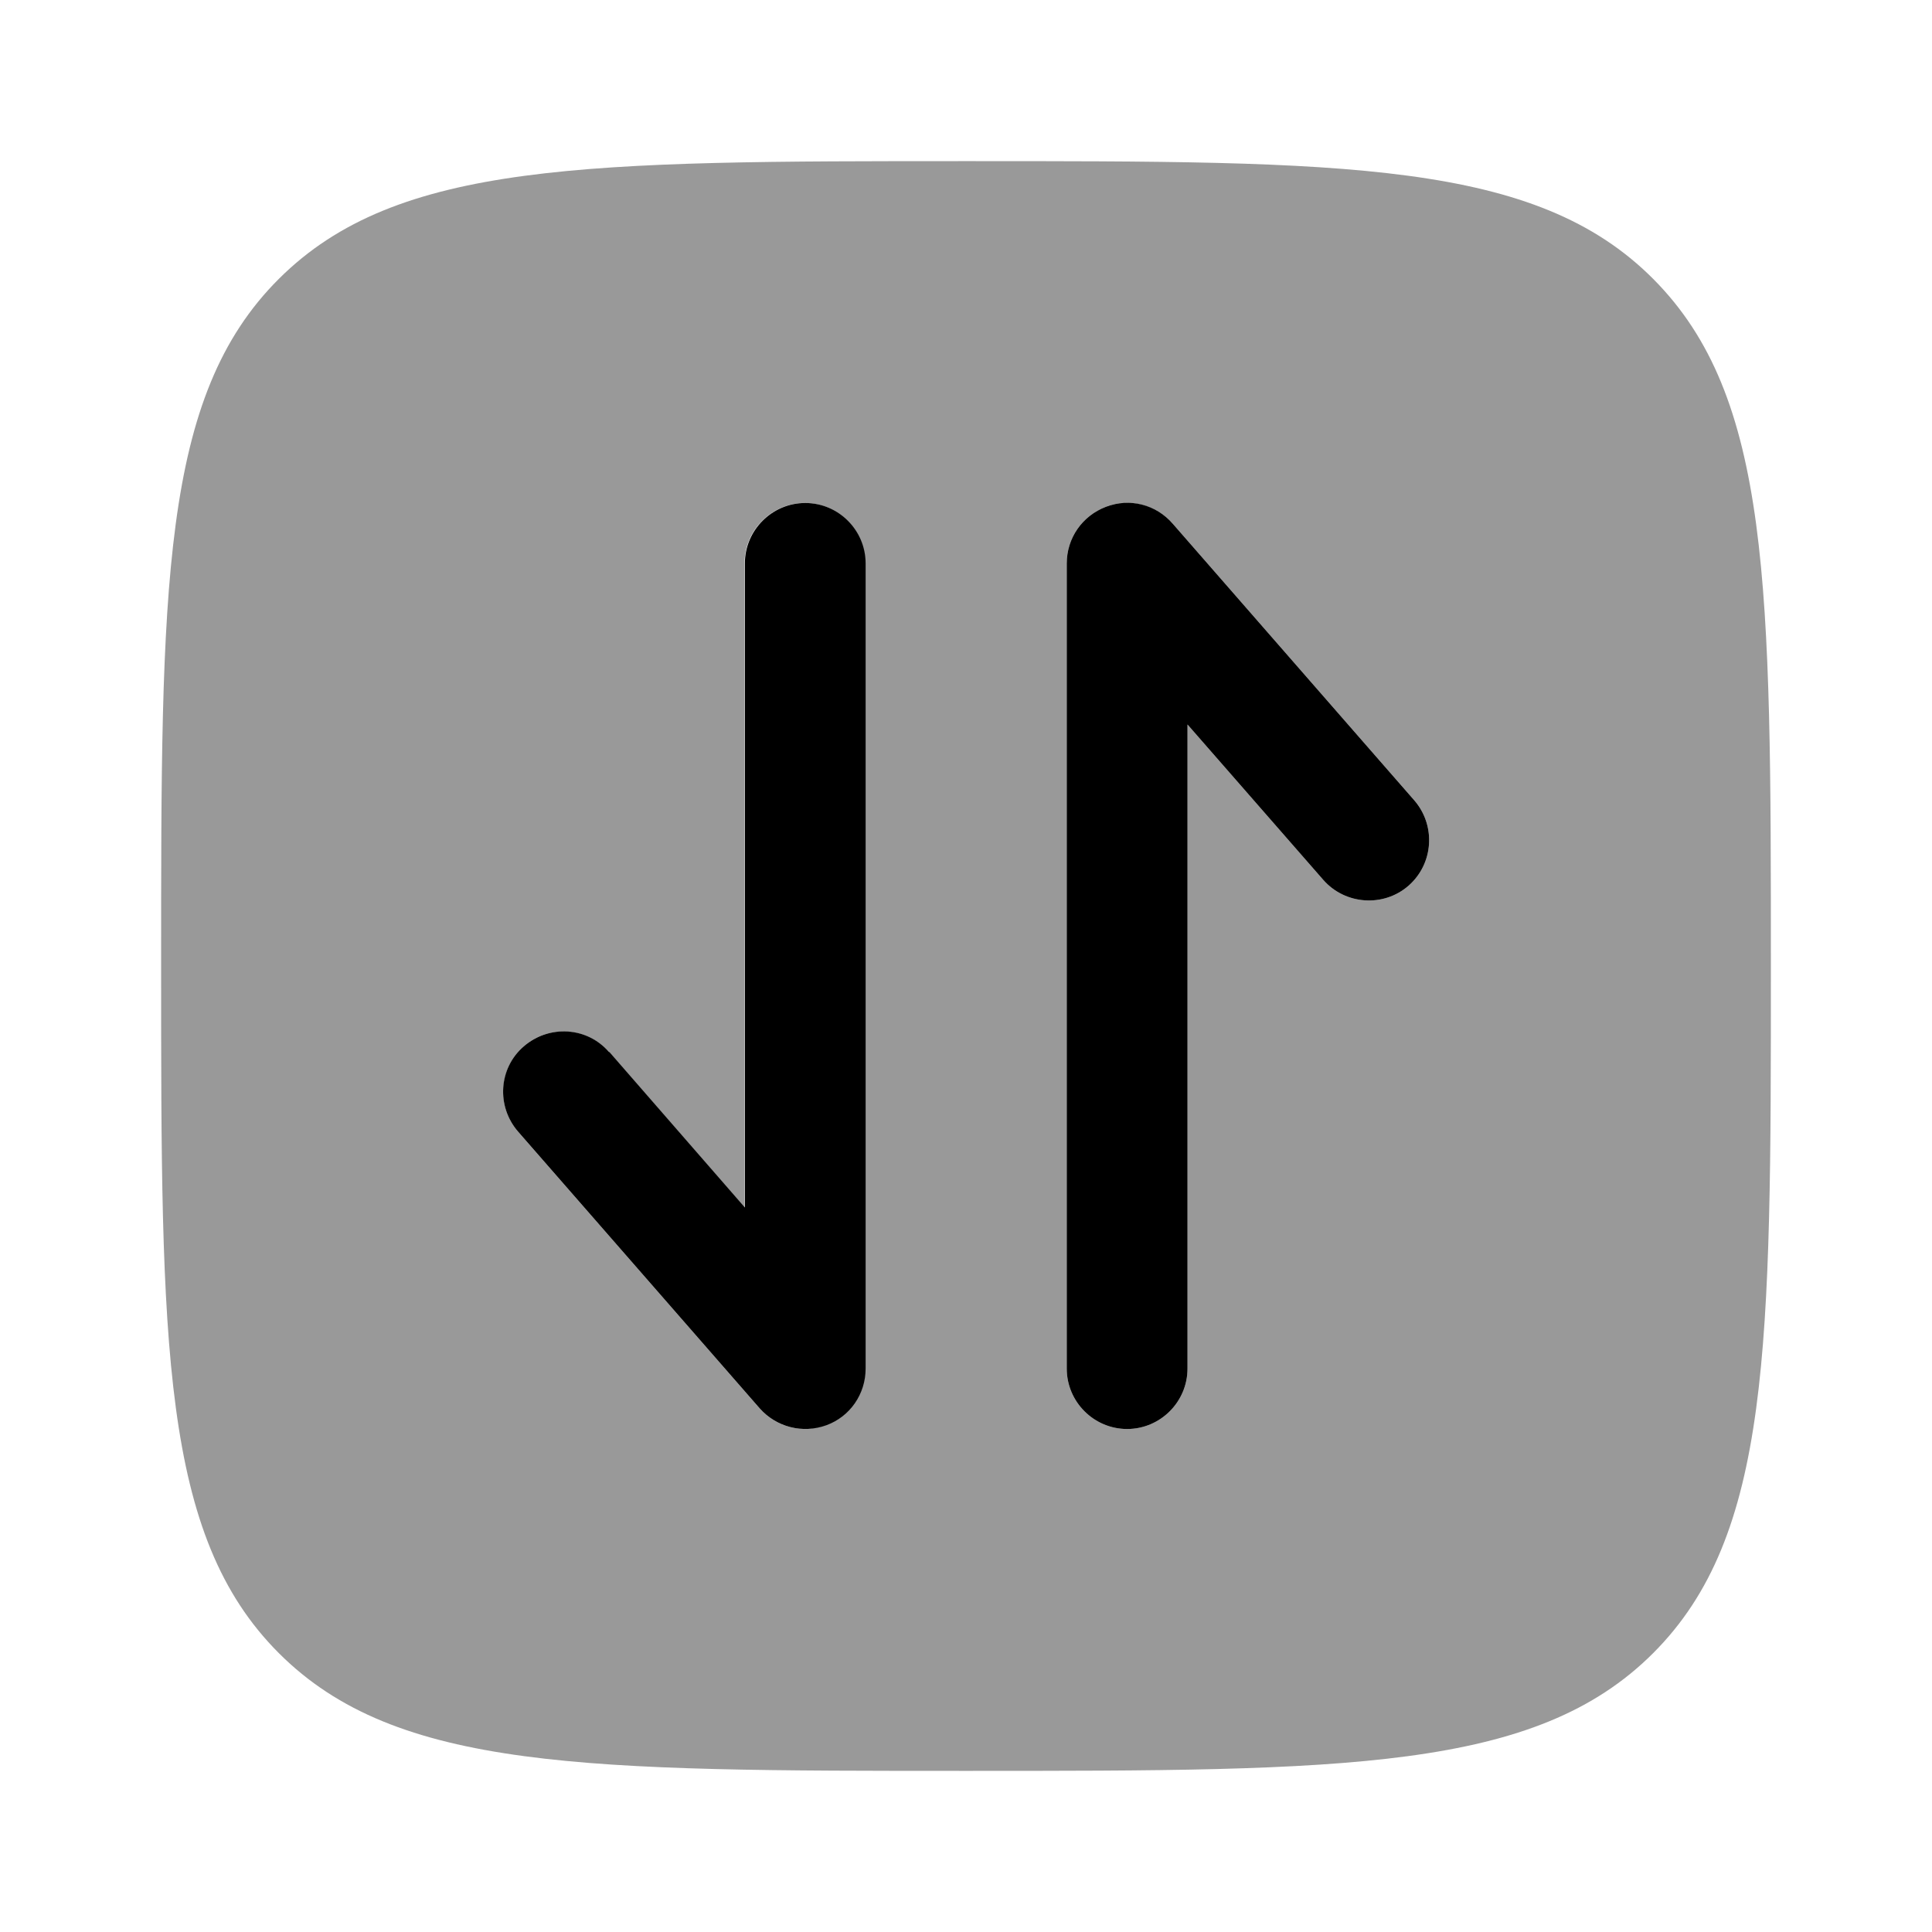 <svg xmlns="http://www.w3.org/2000/svg" viewBox="0 0 512 512"><!--!Font Awesome Pro 6.6.0 by @fontawesome - https://fontawesome.com License - https://fontawesome.com/license (Commercial License) Copyright 2024 Fonticons, Inc.--><path class="fa-secondary" opacity=".4" d="M42.7 256c0 100.6 0 150.9 31.2 182.1s81.5 31.2 182.1 31.2s150.9 0 182.1-31.2c31.2-31.2 31.2-81.3 31.2-181.3l0-.8c0-100.6 0-150.8-31.2-182.1S356.6 42.7 256 42.7s-150.8 0-182.1 31.2S42.7 155.4 42.7 256zm94.6 43.9c-5.8-6.7-5.1-16.8 1.5-22.6s16.8-5.1 22.6 1.5L197.3 320l0-170.7c0-8.8 7.2-16 16-16s16 7.2 16 16l0 213.3c0 6.7-4.1 12.6-10.4 15s-13.3 .6-17.7-4.5l-64-73.3zM282.7 149.3c0-6.7 4.1-12.6 10.4-15c1.8-.7 3.7-1 5.6-1c4.5 0 9 1.9 12.1 5.5l64 73.3c5.8 6.7 5.1 16.8-1.5 22.6s-16.8 5.1-22.6-1.5L314.7 192l0 170.7c0 8.8-7.2 16-16 16s-16-7.2-16-16l0-213.3z"/><path class="fa-primary" d="M282.7 149.3c0-6.7 4.1-12.6 10.4-15s13.3-.6 17.7 4.5l64 73.3c5.8 6.7 5.1 16.8-1.5 22.6s-16.8 5.1-22.6-1.5L314.7 192l0 170.7c0 8.8-7.2 16-16 16s-16-7.2-16-16l0-213.3zM161.4 278.8c-5.8-6.7-15.9-7.3-22.6-1.5s-7.3 15.9-1.5 22.6l64 73.3c4.4 5 11.4 6.8 17.7 4.5s10.4-8.3 10.4-15V149.3c0-8.8-7.2-16-16-16s-16 7.2-16 16V320l-35.9-41.2z"/></svg>